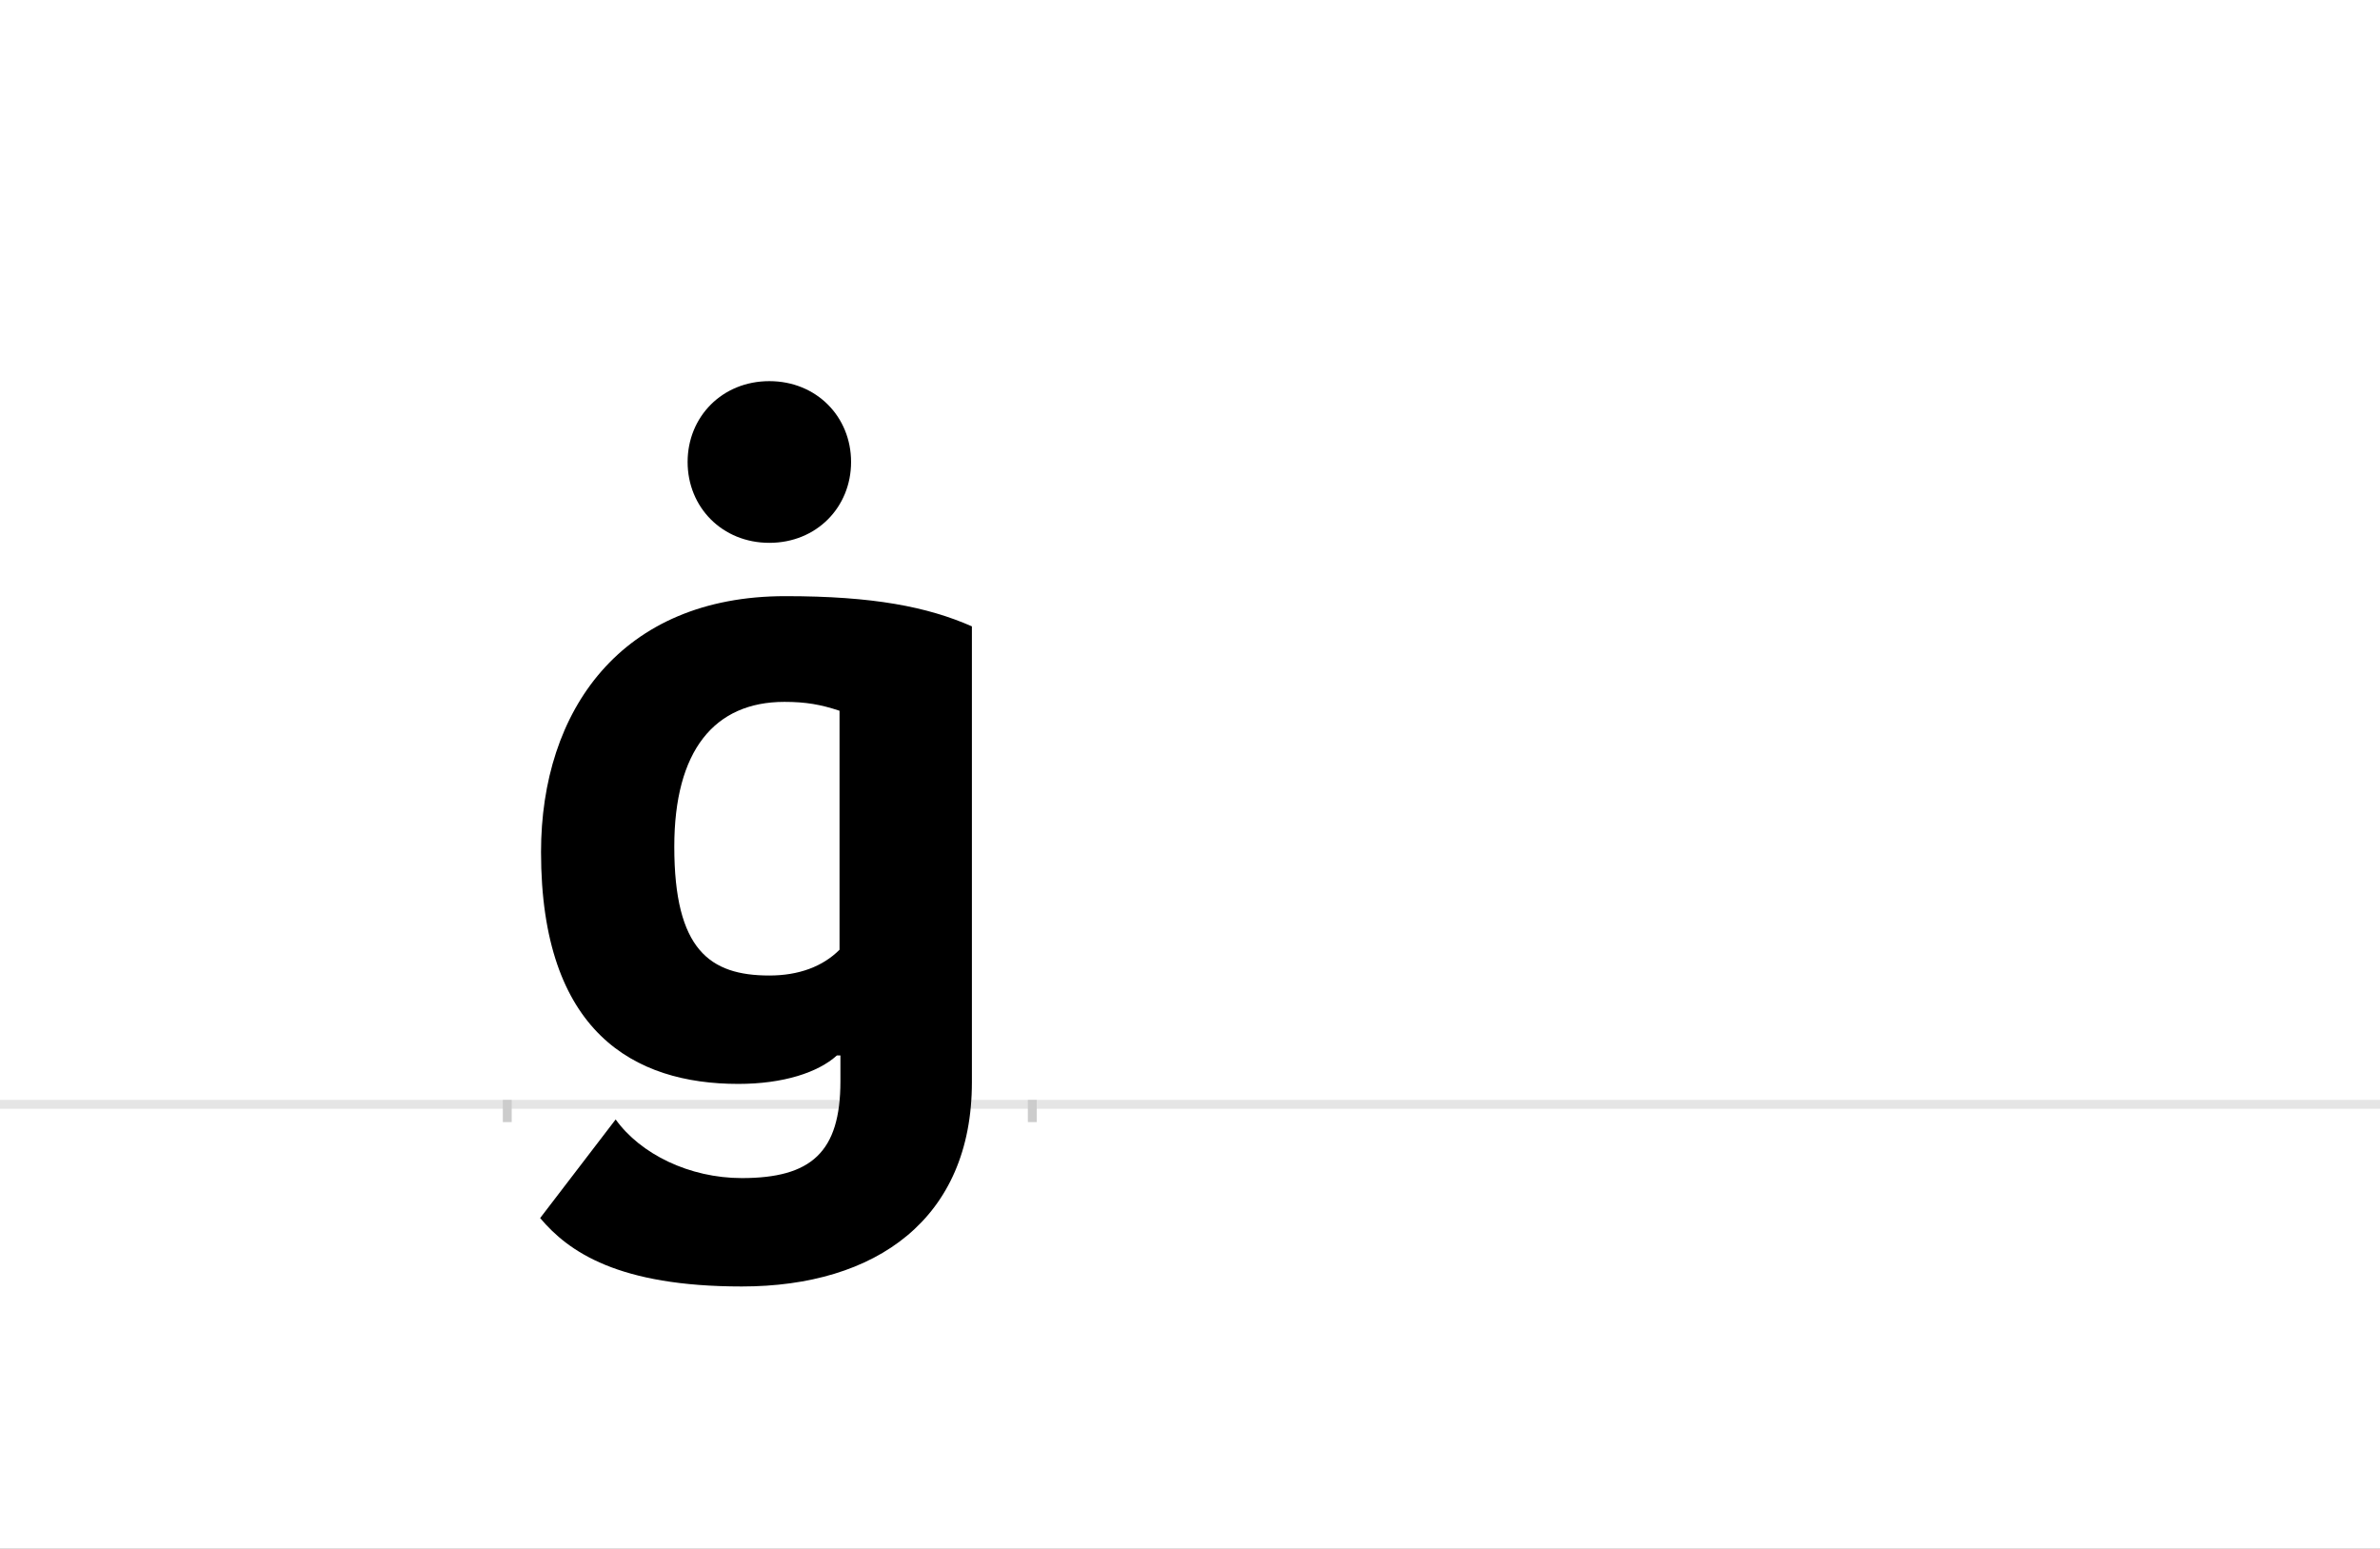 <?xml version="1.0" encoding="UTF-8"?>
<svg height="1743" version="1.1" width="2679" xmlns="http://www.w3.org/2000/svg" xmlns:xlink="http://www.w3.org/1999/xlink">
 <rect width="100%" height="100%" fill="#808080" stroke="none"/>
 <path d="M0,0 l2679,0 l0,1743 l-2679,0 Z M0,0" fill="rgb(255,255,255)" transform="matrix(1,0,0,-1,0,1743)"/>
 <path d="M0,0 l2679,0" fill="none" stroke="rgb(229,229,229)" stroke-width="10" transform="matrix(1,0,0,-1,0,1243)"/>
 <path d="M0,5 l0,-25" fill="none" stroke="rgb(204,204,204)" stroke-width="10" transform="matrix(1,0,0,-1,571,1243)"/>
 <path d="M0,5 l0,-25" fill="none" stroke="rgb(204,204,204)" stroke-width="10" transform="matrix(1,0,0,-1,1162,1243)"/>
 <path d="M523,538 c-50,22,-111,34,-210,34 c-185,0,-275,-129,-275,-288 c0,-203,105,-261,222,-261 c51,0,90,13,111,32 l4,0 l0,-29 c0,-80,-33,-109,-111,-109 c-59,0,-114,27,-142,66 l-85,-111 c32,-38,88,-77,227,-77 c151,0,259,76,259,230 Z M374,443 l0,-269 c-19,-19,-46,-29,-79,-29 c-67,0,-107,29,-107,145 c0,108,45,163,124,163 c24,0,41,-3,62,-10 Z M203,723 c0,-51,39,-91,92,-91 c53,0,92,40,92,91 c0,51,-39,91,-92,91 c-53,0,-92,-40,-92,-91 Z M203,723" fill="rgb(0,0,0)" transform="matrix(1,0,0,-1,571,1243)"/>
</svg>